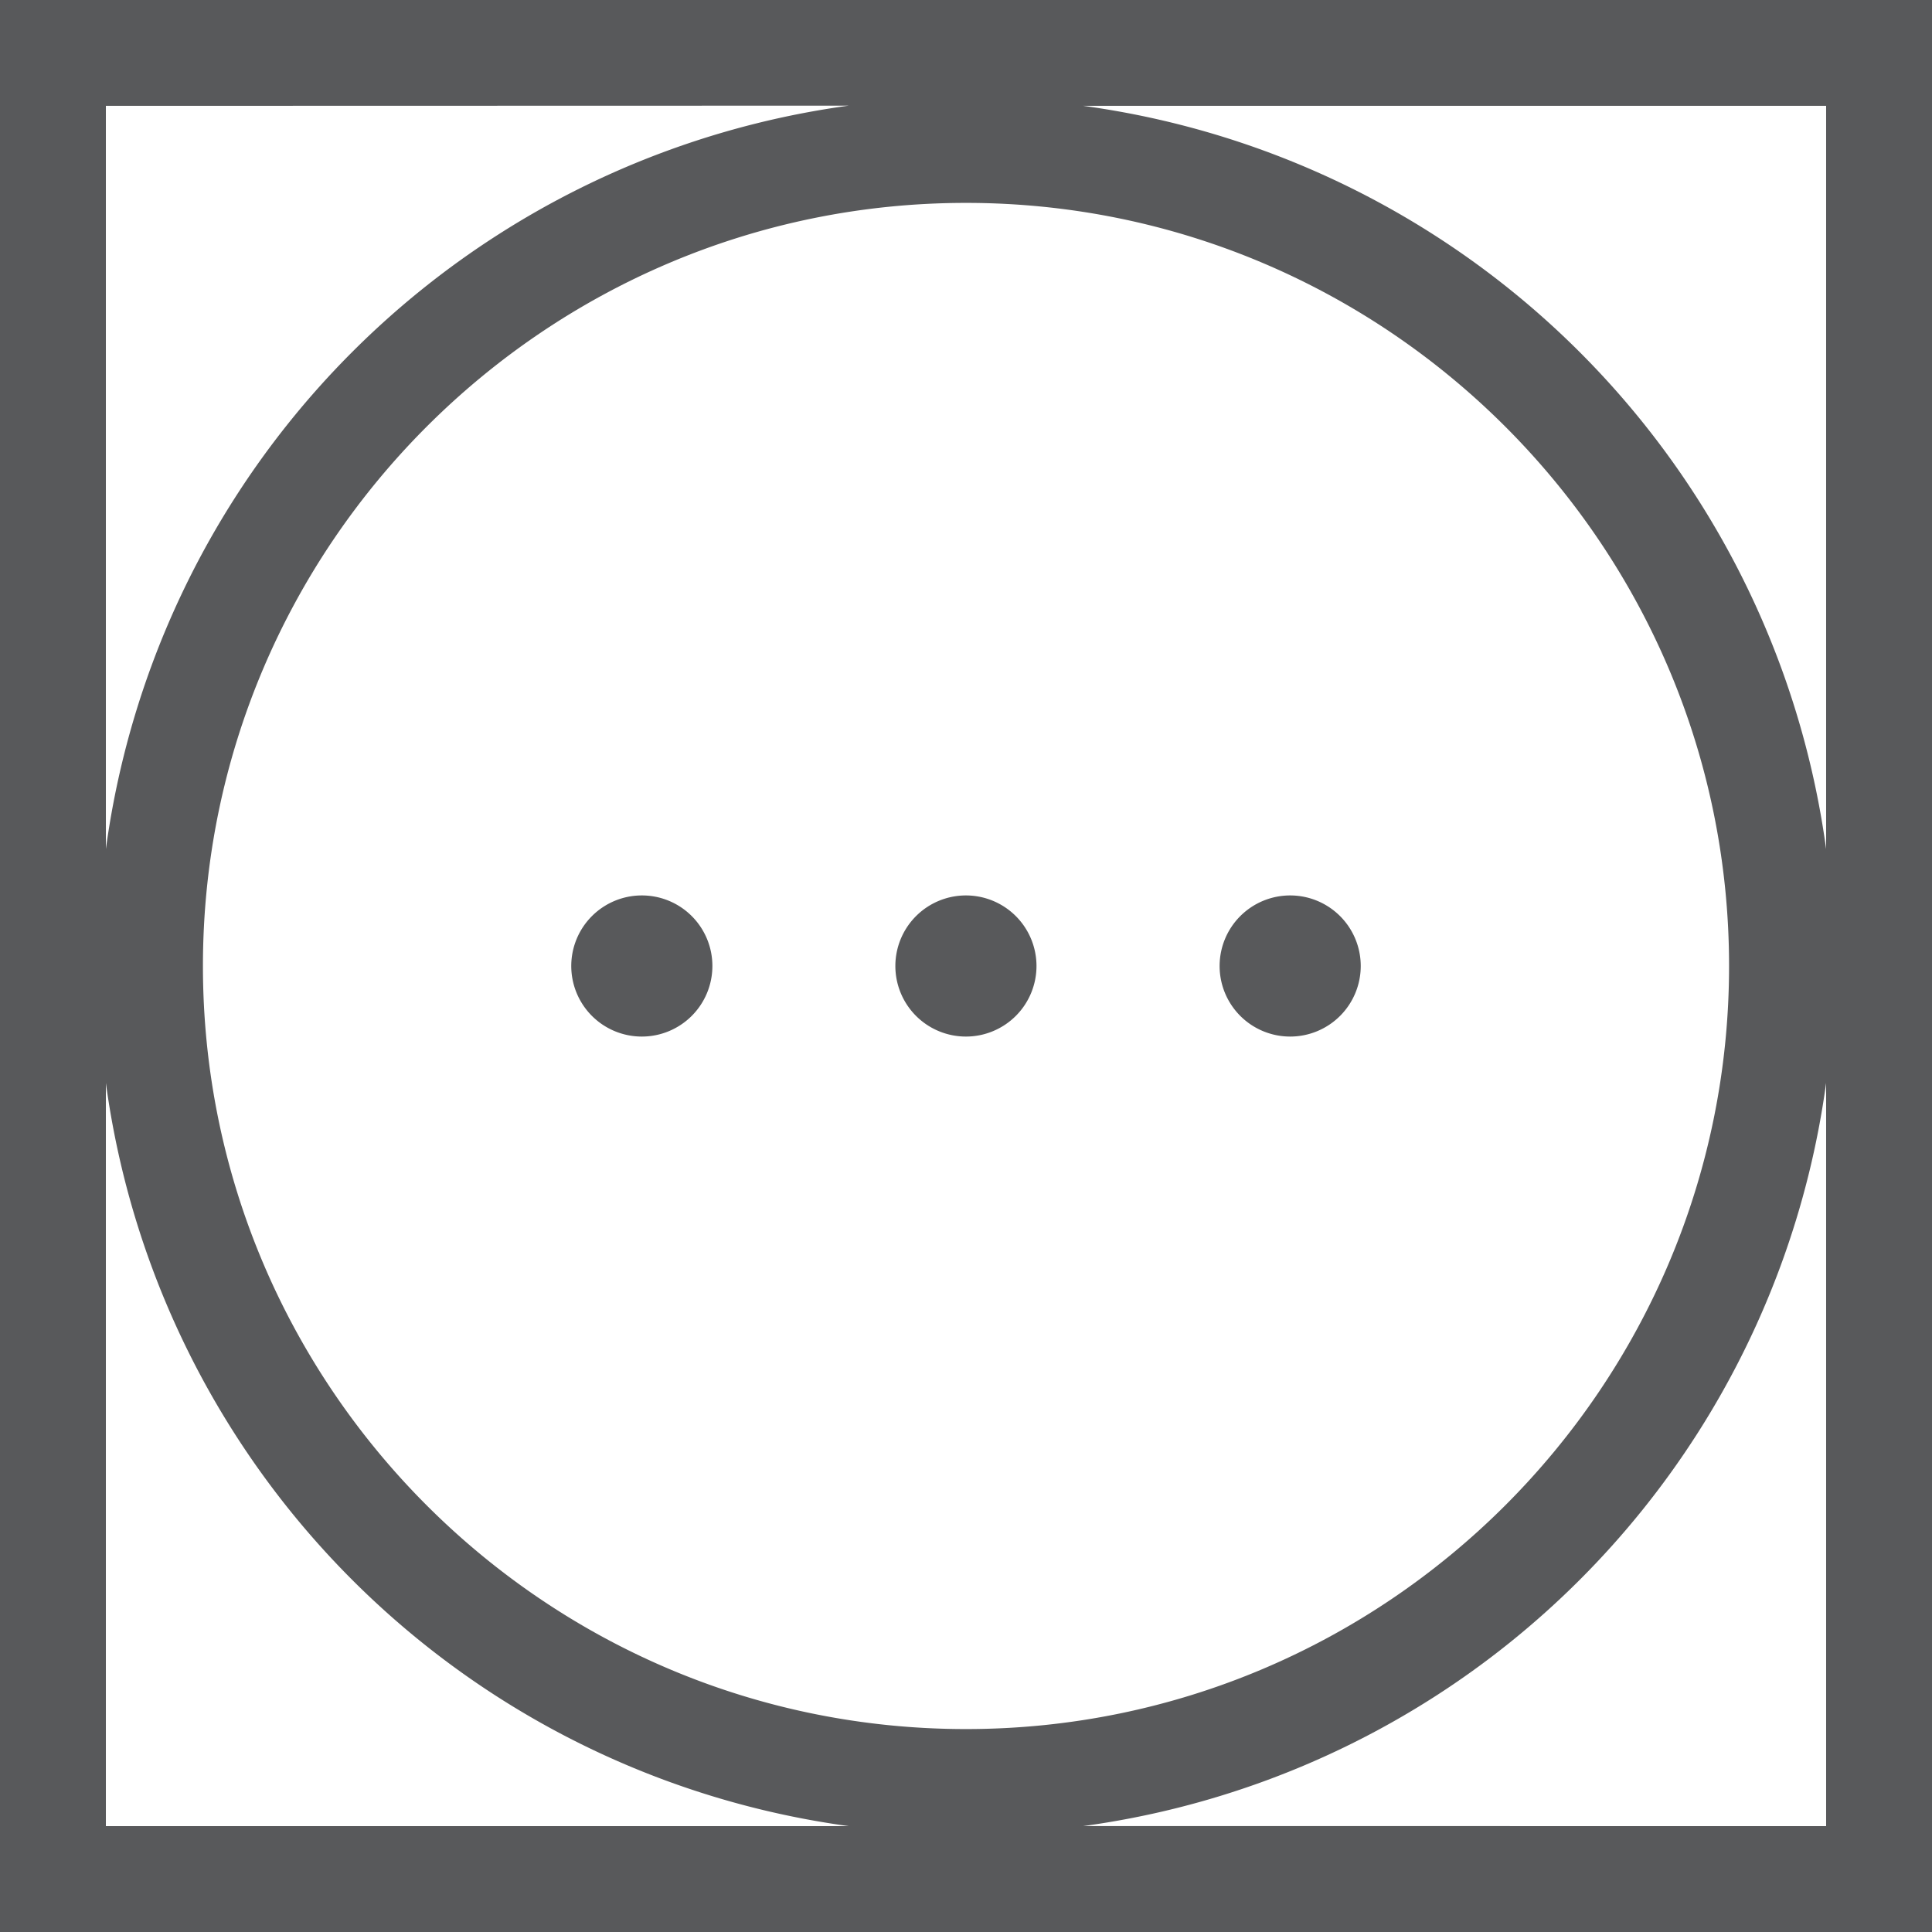 <svg id="Layer_1" data-name="Layer 1" xmlns="http://www.w3.org/2000/svg" viewBox="0 0 512 512"><title>tumble-dry-nornal-high-heat</title><path d="M0,0V512H512V0ZM483.94,225A230.07,230.07,0,0,0,287.06,28.05H483.94Zm-25.72,31c0,111.51-90.72,202.22-202.23,202.22S53.78,367.51,53.78,256,144.49,53.77,256,53.77,458.22,144.49,458.22,256Zm-233.28-228A230.05,230.05,0,0,0,28.06,225V28.05ZM28.06,287A230,230,0,0,0,224.94,483.94H28.06Zm259,196.93A230.05,230.05,0,0,0,483.94,287V483.94Z" fill="#58595b"/><path d="M170.08,237.3A18.7,18.7,0,1,0,188.79,256,18.68,18.68,0,0,0,170.08,237.3Z" fill="#58595b"/><path d="M256,237.3A18.7,18.7,0,1,0,274.68,256,18.7,18.7,0,0,0,256,237.3Z" fill="#58595b"/><path d="M341.92,237.3A18.7,18.7,0,1,0,360.61,256,18.7,18.7,0,0,0,341.92,237.3Z" fill="#58595b"/></svg>
